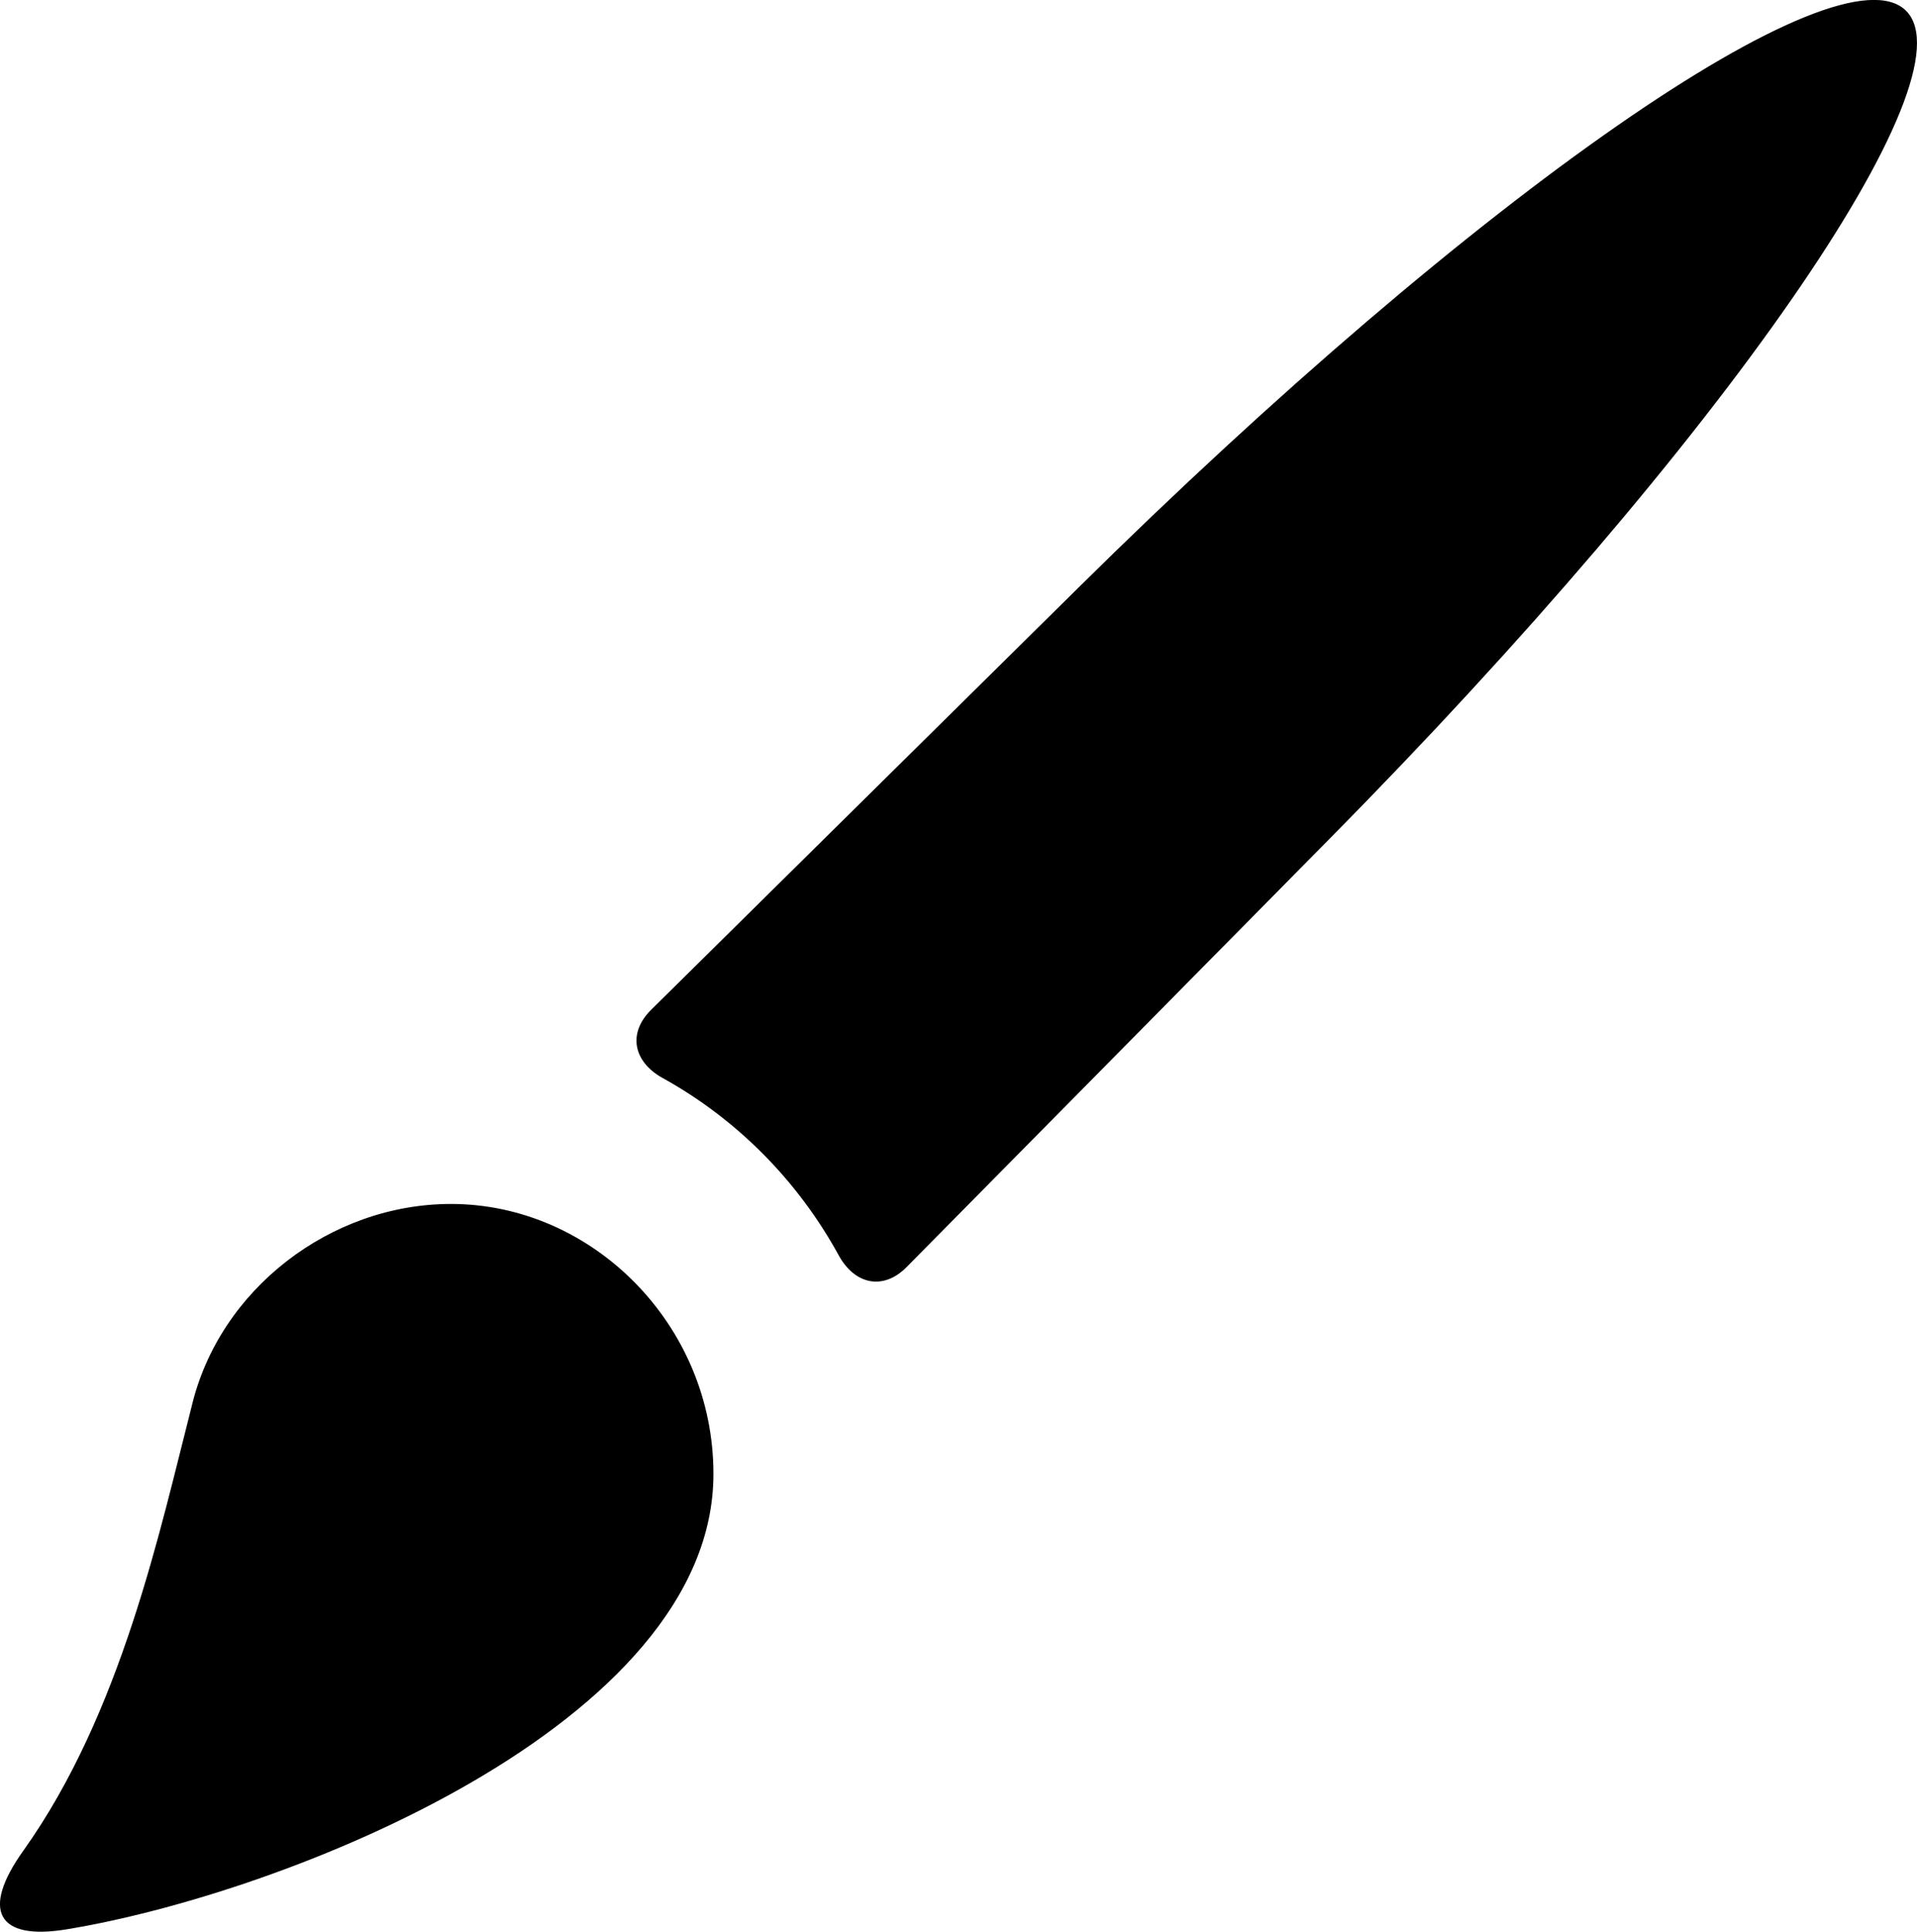 <?xml version="1.0" encoding="iso-8859-1"?>
<!-- Generator: Adobe Illustrator 16.0.0, SVG Export Plug-In . SVG Version: 6.00 Build 0)  -->
<!DOCTYPE svg PUBLIC "-//W3C//DTD SVG 1.1//EN" "http://www.w3.org/Graphics/SVG/1.1/DTD/svg11.dtd">
<svg version="1.1" id="Layer_1" xmlns="http://www.w3.org/2000/svg" xmlns:xlink="http://www.w3.org/1999/xlink" x="0px" y="0px"
	 width="15.805px" height="15.923px" viewBox="0 0 15.805 15.923" style="enable-background:new 0 0 15.805 15.923;"
	 xml:space="preserve">
<g id="Brush_1_x2C__Paint_1">
	<path style="fill-rule:evenodd;clip-rule:evenodd;" d="M8.882,4.853L5.368,8.324c-0.196,0.194-0.145,0.43,0.097,0.563
		c0.609,0.337,1.112,0.844,1.449,1.459c0.132,0.242,0.367,0.294,0.561,0.098c0.977-0.989,2.178-2.204,3.478-3.521
		c3.274-3.313,5.314-6.281,4.762-6.834C15.163-0.462,12.195,1.578,8.882,4.853z"/>
	<path d="M3.718,9.924c-0.989,0-1.909,0.701-2.138,1.669c-0.262,1.022-0.579,2.527-1.387,3.661
		c-0.351,0.491-0.219,0.744,0.357,0.649c1.799-0.295,5.332-1.69,5.332-3.754c0,0,0,0.187,0,0C5.882,10.92,4.884,9.924,3.718,9.924z"
		/>
</g>
<g>
</g>
<g>
</g>
<g>
</g>
<g>
</g>
<g>
</g>
<g>
</g>
<g>
</g>
<g>
</g>
<g>
</g>
<g>
</g>
<g>
</g>
<g>
</g>
<g>
</g>
<g>
</g>
<g>
</g>
</svg>
